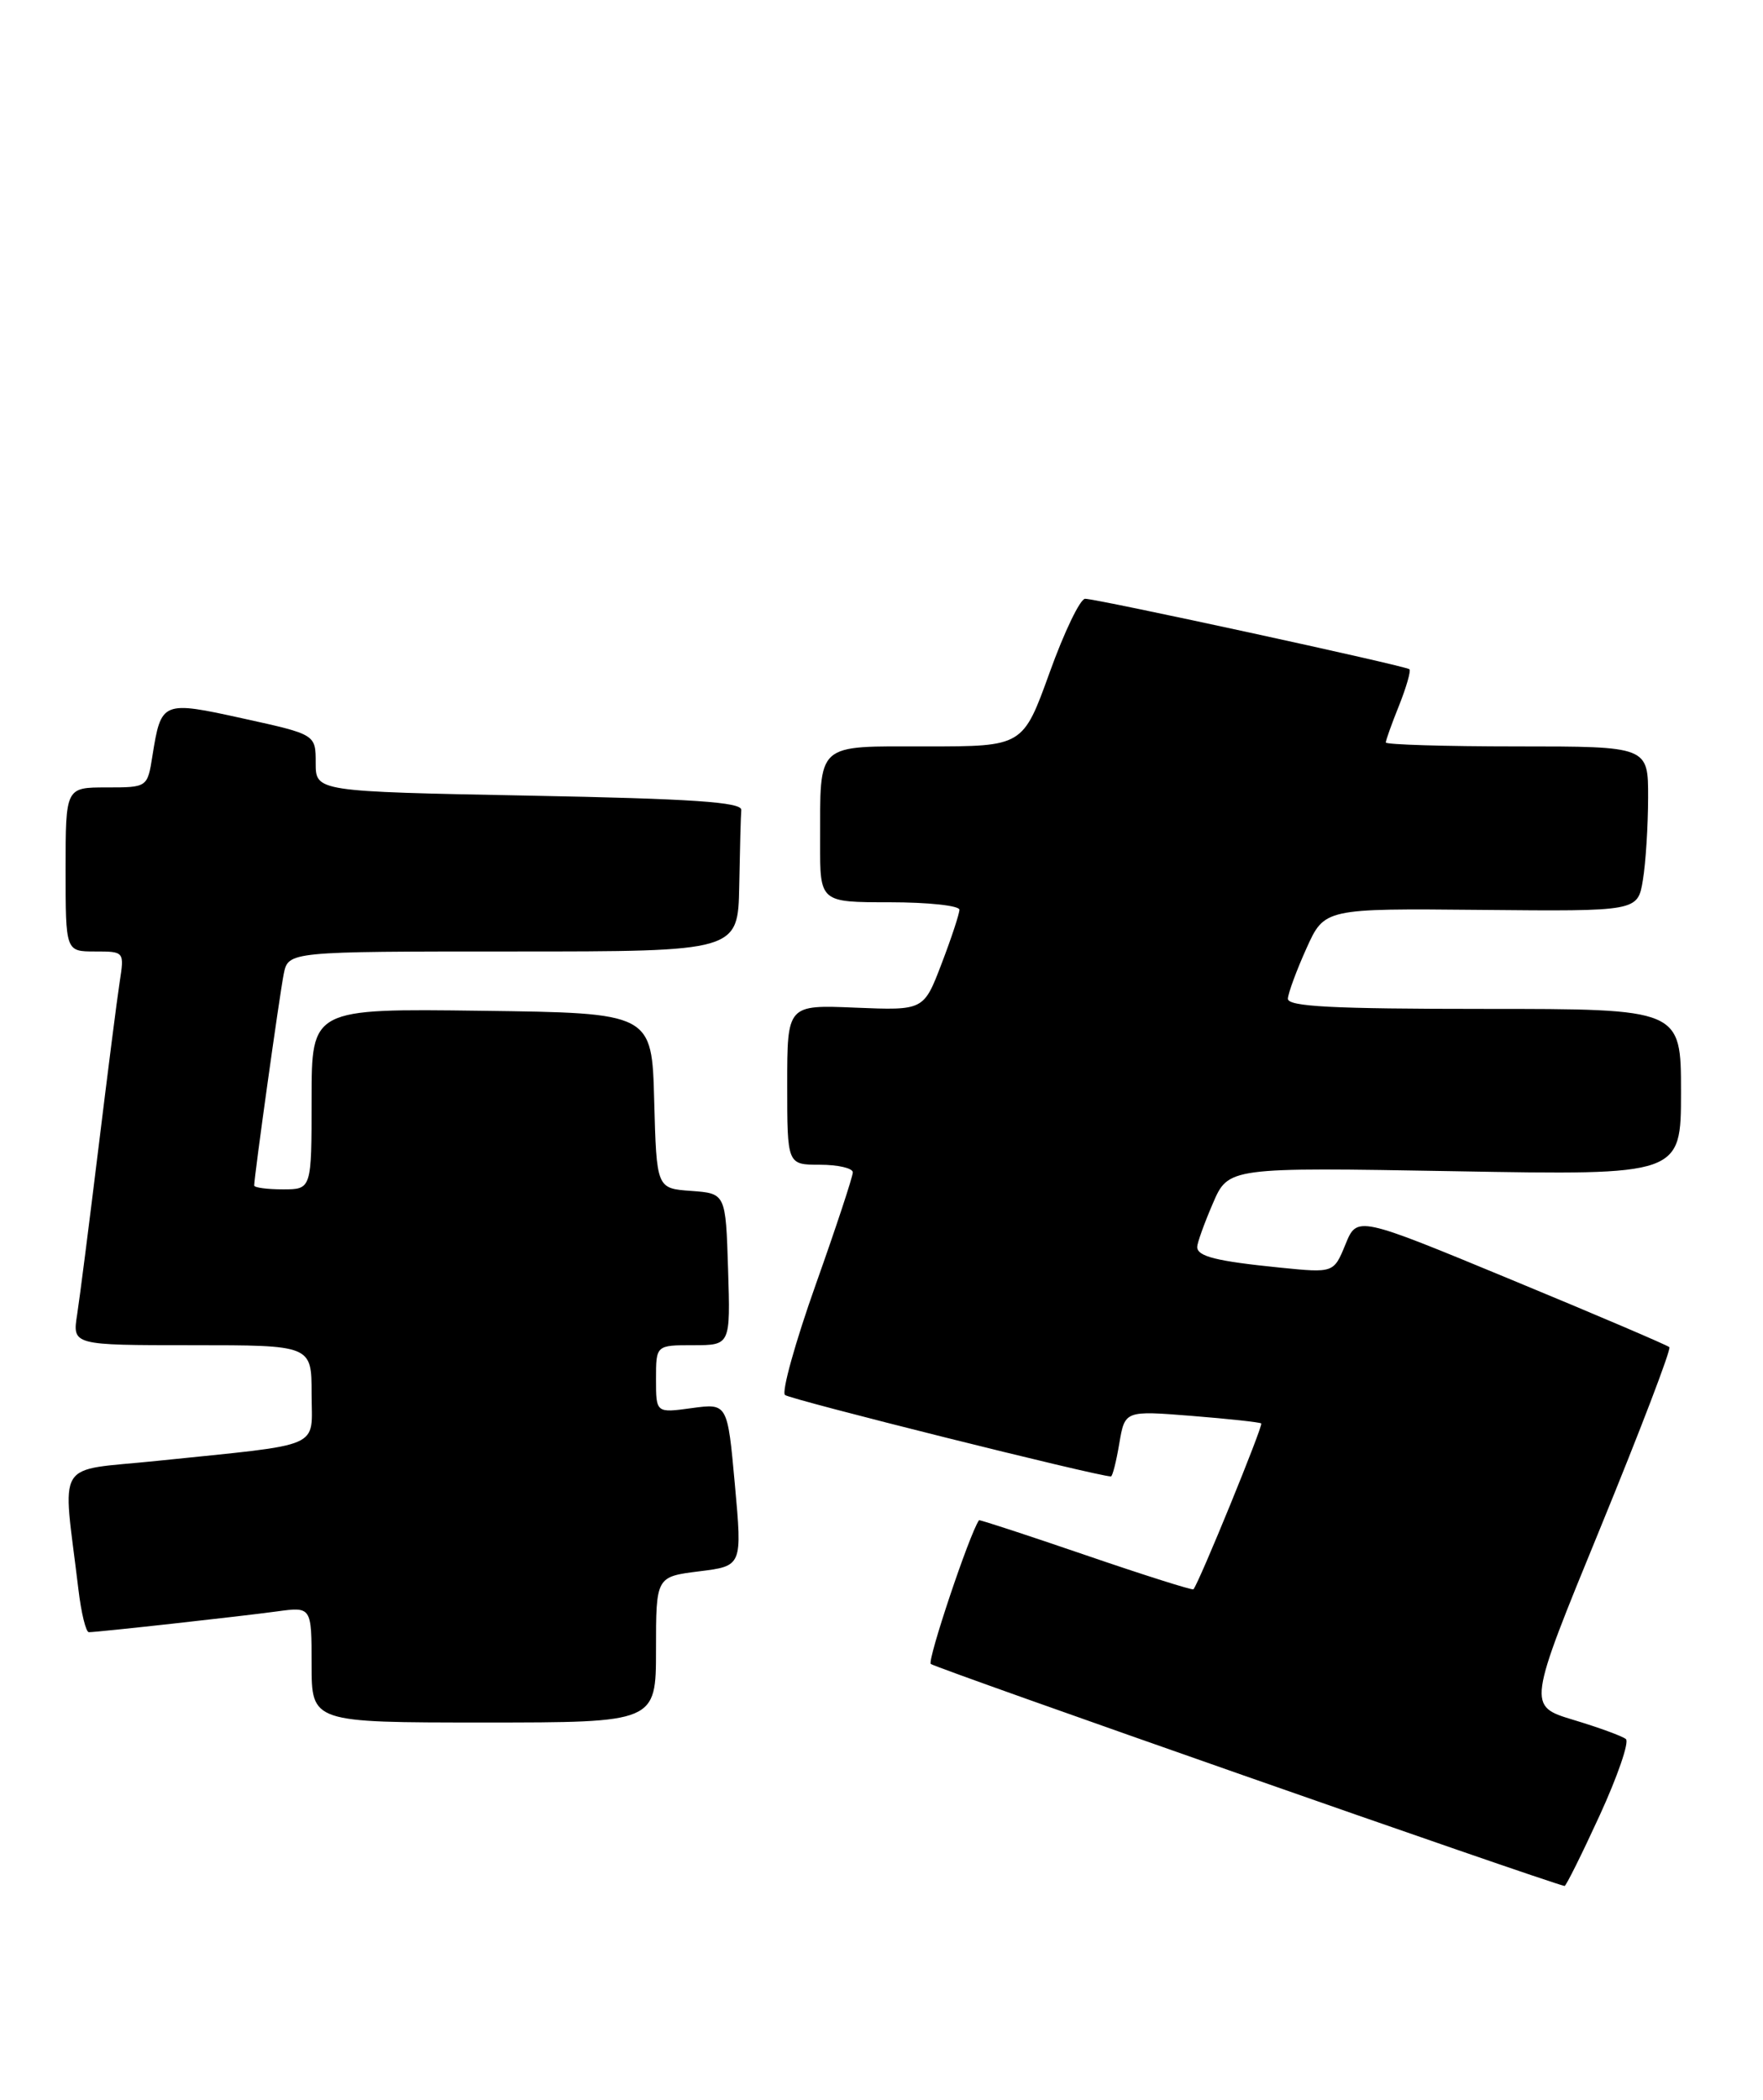 <?xml version="1.0" encoding="UTF-8" standalone="no"?>
<!DOCTYPE svg PUBLIC "-//W3C//DTD SVG 1.1//EN" "http://www.w3.org/Graphics/SVG/1.1/DTD/svg11.dtd" >
<svg xmlns="http://www.w3.org/2000/svg" xmlns:xlink="http://www.w3.org/1999/xlink" version="1.1" viewBox="0 0 215 256">
 <g >
 <path fill="currentColor"
d=" M 195.08 221.33 C 197.27 216.56 198.71 212.37 198.28 212.02 C 197.85 211.66 194.97 210.61 191.88 209.68 C 186.26 207.98 186.26 207.98 195.14 186.33 C 200.02 174.42 203.82 164.49 203.58 164.24 C 203.34 164.00 194.67 160.30 184.32 156.02 C 165.50 148.23 165.50 148.23 164.08 151.71 C 162.65 155.20 162.65 155.20 156.08 154.54 C 148.34 153.76 146.00 153.18 146.00 152.02 C 146.00 151.55 146.85 149.17 147.90 146.74 C 149.80 142.31 149.80 142.31 177.40 142.79 C 205.00 143.28 205.00 143.28 205.00 133.14 C 205.00 123.00 205.00 123.00 181.00 123.00 C 162.43 123.00 157.01 122.72 157.06 121.75 C 157.10 121.06 158.11 118.31 159.32 115.63 C 161.52 110.75 161.52 110.75 180.62 110.93 C 199.72 111.11 199.72 111.11 200.35 107.30 C 200.70 105.21 200.98 100.69 200.99 97.25 C 201.00 91.00 201.00 91.00 185.00 91.00 C 176.20 91.00 169.00 90.78 169.00 90.52 C 169.00 90.26 169.73 88.21 170.63 85.98 C 171.52 83.74 172.08 81.77 171.88 81.59 C 171.40 81.17 133.78 73.00 132.33 73.00 C 131.73 73.00 129.78 77.05 128.00 82.00 C 124.75 91.00 124.75 91.00 112.99 91.00 C 99.34 91.00 100.04 90.37 100.01 102.75 C 100.00 110.00 100.00 110.00 108.50 110.00 C 113.17 110.00 117.00 110.41 117.00 110.91 C 117.00 111.41 116.02 114.38 114.82 117.51 C 112.65 123.19 112.65 123.19 104.32 122.85 C 96.00 122.50 96.00 122.50 96.00 132.25 C 96.00 142.00 96.00 142.00 100.00 142.00 C 102.20 142.00 104.00 142.42 104.00 142.93 C 104.00 143.45 101.97 149.60 99.48 156.61 C 96.99 163.62 95.30 169.68 95.73 170.07 C 96.32 170.61 133.90 180.00 135.48 180.00 C 135.67 180.00 136.13 178.19 136.50 175.98 C 137.18 171.97 137.18 171.97 145.34 172.62 C 149.83 172.98 153.64 173.39 153.81 173.54 C 154.08 173.76 146.21 193.02 145.54 193.76 C 145.42 193.90 139.50 192.03 132.41 189.60 C 125.31 187.17 119.45 185.25 119.39 185.34 C 118.23 187.00 113.07 202.40 113.51 202.86 C 113.95 203.32 188.46 229.42 190.80 229.93 C 190.96 229.97 192.89 226.10 195.08 221.33 Z  M 80.00 201.12 C 80.00 192.23 80.00 192.23 85.26 191.57 C 90.52 190.92 90.52 190.92 89.62 181.00 C 88.72 171.08 88.72 171.08 84.36 171.67 C 80.00 172.27 80.00 172.27 80.00 168.14 C 80.00 164.00 80.00 164.00 84.54 164.00 C 89.08 164.00 89.08 164.00 88.79 154.75 C 88.50 145.50 88.50 145.50 84.28 145.19 C 80.07 144.89 80.07 144.89 79.78 134.19 C 79.50 123.50 79.50 123.50 58.75 123.23 C 38.00 122.96 38.00 122.96 38.00 133.98 C 38.00 145.00 38.00 145.00 34.50 145.00 C 32.58 145.00 31.00 144.79 31.00 144.53 C 31.00 143.43 34.10 121.25 34.60 118.75 C 35.16 116.00 35.16 116.00 62.58 116.00 C 90.00 116.00 90.00 116.00 90.15 108.00 C 90.23 103.60 90.34 99.44 90.40 98.75 C 90.48 97.79 84.44 97.38 64.50 97.00 C 38.50 96.50 38.50 96.50 38.50 93.02 C 38.50 89.54 38.50 89.54 29.67 87.60 C 19.77 85.42 19.66 85.47 18.59 92.14 C 17.98 96.00 17.98 96.00 12.99 96.00 C 8.00 96.00 8.00 96.00 8.00 106.00 C 8.00 116.00 8.00 116.00 11.59 116.00 C 15.17 116.00 15.17 116.01 14.59 119.75 C 14.27 121.81 13.11 130.93 12.00 140.00 C 10.89 149.07 9.73 158.19 9.41 160.25 C 8.82 164.00 8.82 164.00 23.41 164.00 C 38.00 164.00 38.00 164.00 38.00 169.91 C 38.00 176.74 39.75 175.97 19.18 178.10 C 6.49 179.42 7.62 177.57 9.56 193.75 C 9.90 196.64 10.48 199.00 10.84 198.99 C 12.00 198.98 29.34 197.06 33.75 196.46 C 38.00 195.88 38.00 195.88 38.00 202.94 C 38.00 210.00 38.00 210.00 59.00 210.00 C 80.00 210.00 80.00 210.00 80.00 201.12 Z "/>
</g>
</svg>